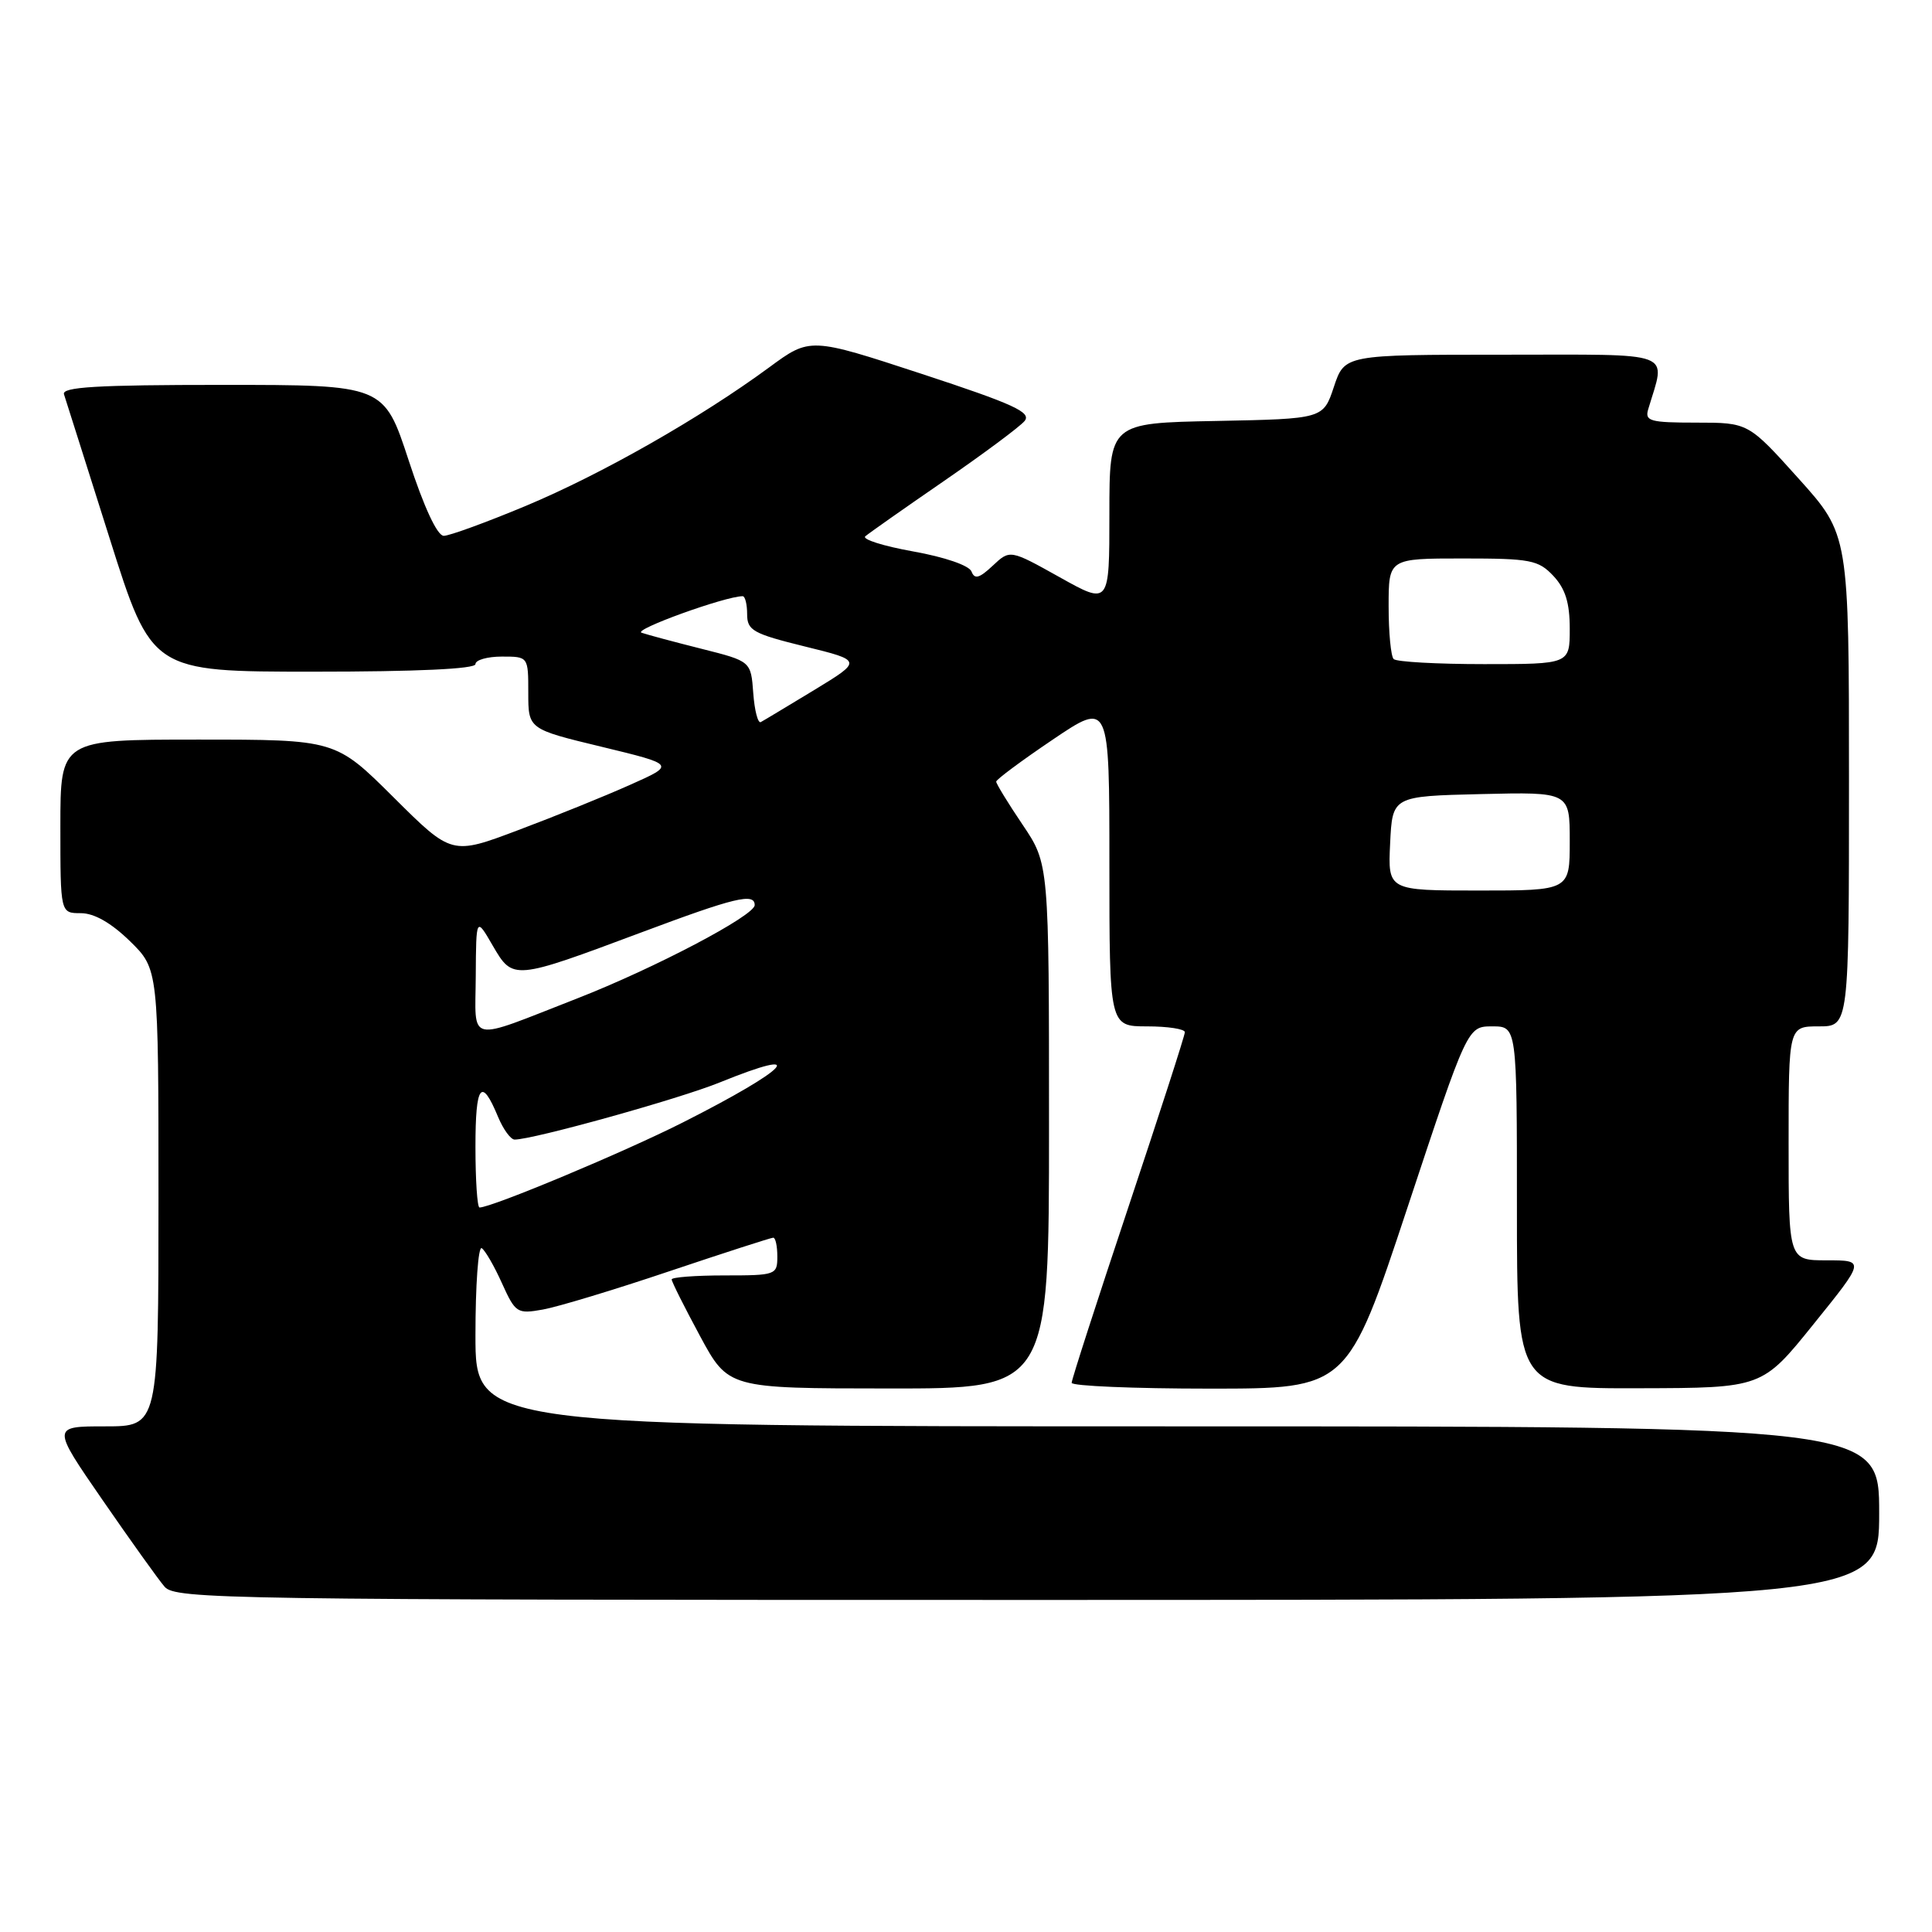 <?xml version="1.0" encoding="UTF-8" standalone="no"?>
<!DOCTYPE svg PUBLIC "-//W3C//DTD SVG 1.1//EN" "http://www.w3.org/Graphics/SVG/1.1/DTD/svg11.dtd" >
<svg xmlns="http://www.w3.org/2000/svg" xmlns:xlink="http://www.w3.org/1999/xlink" version="1.1" viewBox="0 0 256 256">
 <g >
 <path fill="currentColor"
d=" M 249.00 200.50 C 249.00 189.00 249.00 189.00 156.00 189.00 C 63.00 189.00 63.00 189.00 63.00 176.94 C 63.00 170.31 63.37 165.11 63.83 165.39 C 64.28 165.67 65.49 167.76 66.51 170.03 C 68.30 173.98 68.52 174.13 71.94 173.52 C 73.90 173.17 81.45 170.89 88.71 168.44 C 95.98 166.00 102.17 164.00 102.46 164.00 C 102.76 164.00 103.00 165.12 103.00 166.50 C 103.00 168.93 102.80 169.00 96.00 169.00 C 92.15 169.00 89.00 169.24 89.00 169.53 C 89.00 169.83 90.69 173.20 92.75 177.02 C 96.50 183.97 96.50 183.97 117.75 183.98 C 139.00 184.00 139.00 184.00 139.00 149.24 C 139.00 114.47 139.00 114.47 135.50 109.28 C 133.57 106.42 132.00 103.85 132.00 103.57 C 132.00 103.29 135.38 100.78 139.50 98.00 C 147.00 92.94 147.00 92.94 147.00 114.47 C 147.00 136.00 147.00 136.00 152.00 136.00 C 154.75 136.00 157.00 136.35 157.00 136.77 C 157.00 137.20 153.62 147.65 149.50 160.00 C 145.38 172.35 142.00 182.80 142.00 183.23 C 142.00 183.65 150.22 184.00 160.27 184.00 C 178.55 184.00 178.55 184.00 186.50 160.00 C 194.45 136.00 194.45 136.00 197.73 136.00 C 201.00 136.00 201.00 136.00 201.00 160.00 C 201.00 184.00 201.00 184.00 217.25 183.95 C 233.50 183.91 233.50 183.91 240.31 175.45 C 247.13 167.00 247.13 167.00 242.06 167.00 C 237.00 167.00 237.00 167.00 237.00 151.50 C 237.00 136.00 237.00 136.00 241.00 136.00 C 245.00 136.00 245.00 136.00 245.00 103.42 C 245.00 70.84 245.00 70.84 238.33 63.42 C 231.66 56.00 231.66 56.00 224.76 56.00 C 218.66 56.00 217.93 55.80 218.39 54.25 C 220.73 46.36 222.41 47.00 199.19 47.00 C 178.17 47.00 178.17 47.00 176.75 51.25 C 175.34 55.50 175.34 55.50 161.17 55.78 C 147.00 56.05 147.00 56.05 147.00 68.11 C 147.00 80.17 147.00 80.17 140.42 76.49 C 133.83 72.81 133.83 72.81 131.54 74.96 C 129.77 76.62 129.14 76.80 128.73 75.73 C 128.42 74.93 125.20 73.82 121.01 73.07 C 117.05 72.36 114.19 71.46 114.66 71.06 C 115.12 70.66 119.80 67.37 125.06 63.75 C 130.31 60.13 135.13 56.55 135.76 55.79 C 136.71 54.64 134.34 53.55 122.13 49.54 C 107.34 44.69 107.34 44.69 101.92 48.68 C 92.82 55.37 79.72 62.83 69.70 67.02 C 64.46 69.21 59.55 71.00 58.80 71.00 C 57.94 71.00 56.18 67.21 54.15 61.00 C 50.87 51.00 50.87 51.00 29.47 51.00 C 12.79 51.00 8.15 51.28 8.48 52.25 C 8.71 52.94 11.41 61.49 14.50 71.25 C 20.10 89.00 20.10 89.00 41.55 89.00 C 55.18 89.00 63.00 88.64 63.00 88.00 C 63.00 87.45 64.58 87.00 66.50 87.00 C 70.00 87.00 70.00 87.00 70.00 91.80 C 70.00 96.61 70.00 96.61 79.75 98.96 C 89.50 101.32 89.50 101.32 83.50 103.99 C 80.20 105.47 73.53 108.17 68.68 109.99 C 59.86 113.32 59.86 113.32 52.16 105.66 C 44.46 98.00 44.46 98.00 26.23 98.00 C 8.00 98.00 8.00 98.00 8.00 109.50 C 8.00 121.00 8.00 121.00 10.71 121.00 C 12.48 121.00 14.72 122.28 17.21 124.70 C 21.00 128.41 21.00 128.41 21.00 158.70 C 21.00 189.00 21.00 189.00 13.93 189.00 C 6.85 189.00 6.85 189.00 13.58 198.75 C 17.28 204.11 20.98 209.29 21.81 210.25 C 23.22 211.90 29.92 212.00 136.15 212.00 C 249.00 212.00 249.00 212.00 249.00 200.50 Z  M 63.00 151.94 C 63.00 143.69 63.78 142.65 65.99 147.98 C 66.68 149.64 67.67 151.00 68.19 151.00 C 70.64 151.00 90.00 145.61 95.34 143.44 C 107.41 138.54 104.62 141.58 90.50 148.72 C 82.76 152.64 65.16 160.00 63.54 160.00 C 63.24 160.00 63.00 156.37 63.00 151.94 Z  M 63.04 129.32 C 63.09 121.50 63.09 121.50 65.29 125.30 C 67.97 129.90 68.00 129.90 85.01 123.54 C 97.37 118.91 100.00 118.28 100.00 119.93 C 100.00 121.32 86.74 128.29 76.50 132.29 C 61.63 138.09 62.99 138.39 63.04 129.32 Z  M 184.20 111.75 C 184.50 105.50 184.50 105.50 196.25 105.22 C 208.00 104.94 208.00 104.94 208.00 111.47 C 208.00 118.00 208.00 118.00 195.95 118.00 C 183.90 118.00 183.90 118.00 184.20 111.75 Z  M 99.81 91.83 C 99.50 87.62 99.50 87.62 93.00 85.98 C 89.42 85.08 85.83 84.12 85.01 83.84 C 83.83 83.44 96.12 79.00 98.41 79.00 C 98.73 79.00 99.00 80.07 99.00 81.39 C 99.00 83.53 99.78 83.97 106.64 85.66 C 114.28 87.54 114.28 87.54 107.89 91.43 C 104.37 93.56 101.19 95.48 100.81 95.68 C 100.43 95.88 99.98 94.15 99.81 91.83 Z  M 184.67 87.33 C 184.30 86.97 184.00 83.82 184.00 80.33 C 184.00 74.00 184.00 74.00 193.83 74.00 C 202.80 74.00 203.84 74.20 205.83 76.31 C 207.42 78.01 208.00 79.88 208.00 83.31 C 208.00 88.00 208.00 88.00 196.67 88.00 C 190.43 88.00 185.03 87.70 184.67 87.33 Z "/>
</g>
</svg>